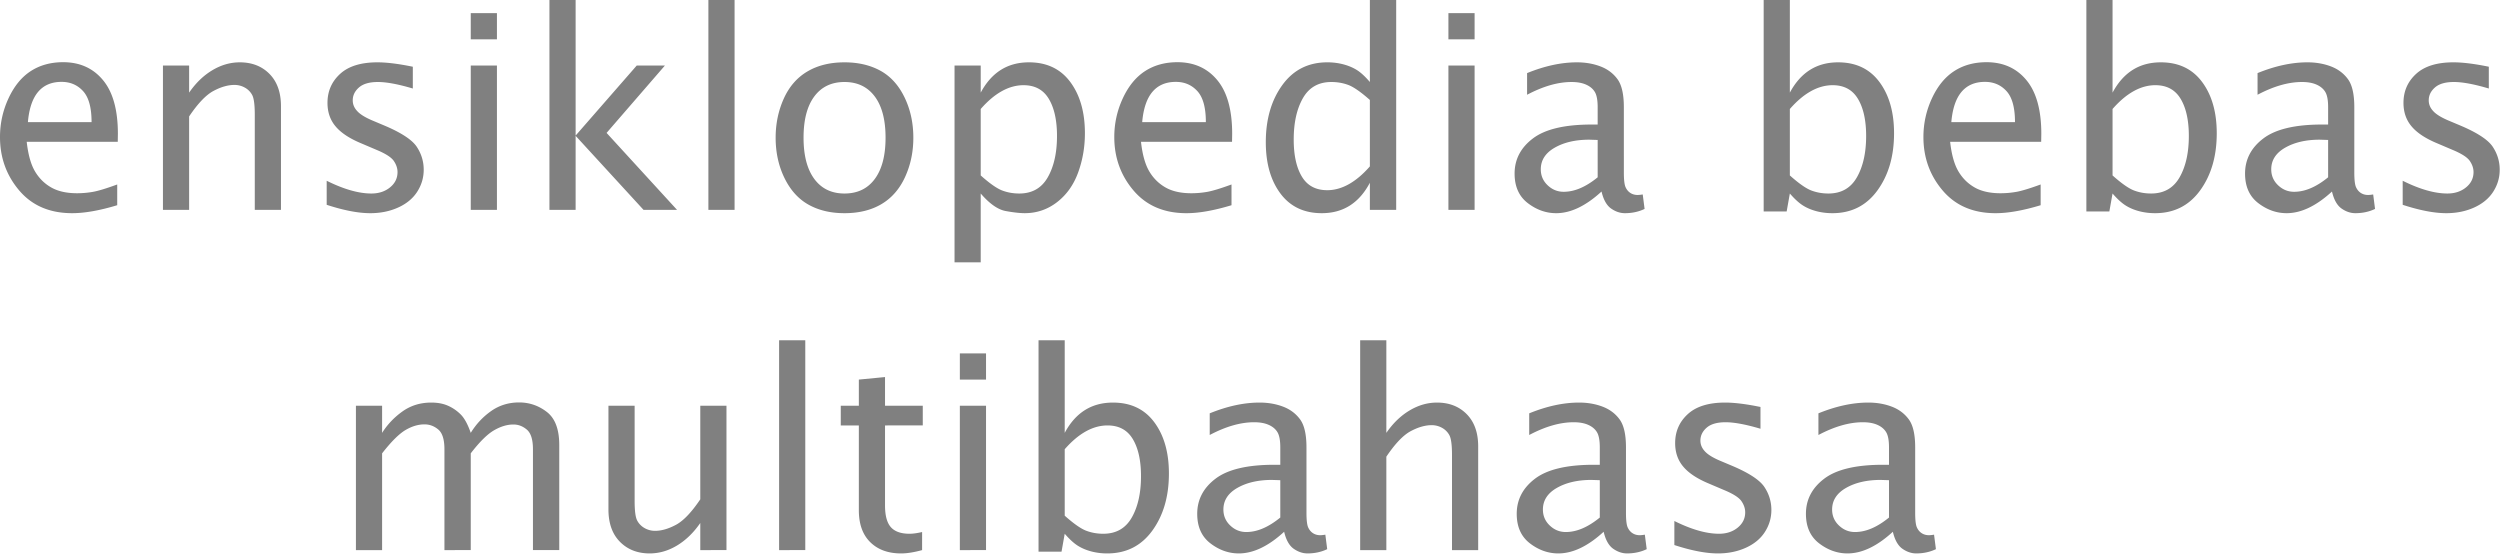 <?xml version="1.0" encoding="UTF-8" standalone="no"?>
<svg xmlns="http://www.w3.org/2000/svg" width="975" height="216" version="1.0">
	<path fill="gray" d="M45.717 80.031c-6.842 2.073-12.7 3.11-17.571 3.11-8.743 0-15.62-2.946-20.63-8.838C2.506 68.412 0 61.457 0 53.44c0-5.287 1.106-10.314 3.317-15.083C5.53 33.588 8.423 30.047 12 27.73c3.577-2.315 7.784-3.473 12.622-3.473 6.496 0 11.68 2.333 15.55 6.998 3.87 4.665 5.805 11.645 5.805 20.94l-.051 3.11H10.419c.552 4.976 1.624 8.812 3.213 11.507 1.59 2.696 3.706 4.795 6.35 6.298 2.643 1.503 6.004 2.255 10.081 2.255 2.074 0 4.138-.181 6.195-.544 2.056-.363 5.209-1.322 9.46-2.877zM10.885 47.635h24.828c0-5.632-1.097-9.658-3.291-12.077-2.194-2.419-5.002-3.628-8.423-3.629-3.905 0-6.954 1.305-9.149 3.914-2.194 2.609-3.516 6.54-3.965 11.792zm52.663 34.21V25.554h10.211v10.574c2.592-3.767 5.607-6.678 9.045-8.734 3.438-2.056 7.006-3.084 10.704-3.084 4.768 0 8.639 1.512 11.61 4.535 2.972 3.024 4.458 7.214 4.458 12.57v40.43H99.365V44.732c0-3.904-.346-6.479-1.037-7.723a7.16 7.16 0 00-2.902-2.877 8.254 8.254 0 00-3.992-1.01c-2.522 0-5.243.777-8.163 2.332-2.92 1.555-6.09 4.873-9.512 9.952v36.44zm63.859-1.969v-9.382c6.67 3.317 12.475 4.976 17.416 4.976 2.903 0 5.33-.795 7.283-2.385 1.952-1.59 2.928-3.576 2.928-5.96 0-1.486-.484-2.938-1.451-4.355-.968-1.416-3.197-2.85-6.687-4.302l-5.96-2.54c-4.596-1.9-7.948-4.112-10.056-6.634-2.108-2.488-3.162-5.546-3.162-9.175 0-4.527 1.641-8.293 4.924-11.3 3.283-3.006 8.138-4.509 14.565-4.51 3.145.001 7.032.433 11.663 1.297l2.125.414v8.501c-5.702-1.693-10.246-2.54-13.632-2.54-3.283 0-5.736.709-7.36 2.125-1.625 1.417-2.437 3.093-2.437 5.028 0 1.52.553 2.886 1.659 4.095 1.071 1.244 3.006 2.471 5.805 3.68l4.925 2.074c6.6 2.799 10.798 5.563 12.595 8.293 1.797 2.73 2.695 5.702 2.695 8.915 0 3.076-.838 5.927-2.513 8.553-1.676 2.626-4.147 4.682-7.413 6.168-3.265 1.486-6.902 2.23-10.91 2.23-4.666 0-10.333-1.09-17.002-3.266zm56.188 1.969V25.554h10.21v56.291zm0-66.502V5.132h10.21v10.21zm30.685 66.502V0h10.211v52.87l23.844-27.316h10.988l-22.755 26.28 27.472 30.011h-13.062l-26.487-28.871v28.871zm61.993 0V0h10.211v81.845zm53.077 1.296c-5.356 0-10.012-1.097-13.969-3.291-3.956-2.195-7.092-5.65-9.407-10.367-2.316-4.717-3.473-9.978-3.473-15.783 0-5.46 1.054-10.531 3.162-15.214 2.107-4.682 5.174-8.215 9.2-10.6 4.026-2.384 8.855-3.576 14.488-3.576 5.356 0 10.02 1.089 13.995 3.265 3.973 2.178 7.11 5.633 9.407 10.367 2.298 4.734 3.447 9.987 3.447 15.758 0 5.529-1.071 10.634-3.213 15.316-2.143 4.683-5.21 8.207-9.2 10.574-3.992 2.368-8.804 3.551-14.436 3.551zm0-7.671c5.08 0 9.02-1.892 11.819-5.676 2.799-3.784 4.198-9.149 4.198-16.094 0-6.98-1.408-12.345-4.224-16.095-2.817-3.749-6.747-5.624-11.792-5.624-5.046 0-8.968 1.875-11.767 5.624-2.799 3.75-4.198 9.114-4.198 16.095 0 6.945 1.4 12.31 4.198 16.094 2.8 3.784 6.721 5.676 11.767 5.676zm42.919 26.85V25.553h10.21v10.574c2.109-3.94 4.726-6.894 7.854-8.864 3.127-1.97 6.781-2.954 10.963-2.954 6.945 0 12.319 2.557 16.12 7.671 3.8 5.115 5.701 11.784 5.701 20.008 0 5.356-.88 10.453-2.643 15.291-1.762 4.838-4.501 8.69-8.216 11.559-3.714 2.868-7.922 4.302-12.621 4.302-1.866 0-4.328-.276-7.386-.83-3.059-.552-6.316-2.833-9.771-6.841v26.85zm10.21-33.9c3.491 3.11 6.273 5.063 8.346 5.858 2.073.794 4.302 1.192 6.687 1.192 5.01 0 8.716-2.108 11.118-6.324 2.402-4.216 3.602-9.59 3.602-16.12 0-6.082-1.062-10.903-3.187-14.462-2.126-3.559-5.417-5.339-9.875-5.339-2.833 0-5.64.77-8.423 2.307-2.781 1.538-5.537 3.862-8.267 6.972zm97.811 11.611c-6.842 2.073-12.7 3.11-17.572 3.11-8.742 0-15.619-2.946-20.63-8.838-5.01-5.891-7.515-12.846-7.515-20.863 0-5.287 1.105-10.314 3.317-15.083s5.106-8.31 8.682-10.626c3.577-2.315 7.784-3.473 12.622-3.473 6.496 0 11.68 2.333 15.55 6.998 3.87 4.665 5.805 11.645 5.805 20.94l-.052 3.11h-35.506c.553 4.976 1.624 8.812 3.214 11.507 1.59 2.696 3.706 4.795 6.35 6.298 2.643 1.503 6.004 2.255 10.081 2.255 2.074 0 4.138-.181 6.194-.544 2.056-.363 5.21-1.322 9.46-2.877zm-34.832-32.396h24.828c0-5.632-1.097-9.658-3.291-12.077-2.195-2.419-5.002-3.628-8.423-3.629-3.905 0-6.955 1.305-9.149 3.914-2.194 2.609-3.516 6.54-3.965 11.792zm88.791 34.21V71.271c-2.074 3.94-4.674 6.903-7.801 8.89-3.128 1.987-6.782 2.98-10.963 2.98-6.911 0-12.276-2.548-16.094-7.645-3.819-5.097-5.728-11.775-5.728-20.034 0-8.915 2.142-16.336 6.427-22.263 4.285-5.926 10.142-8.889 17.572-8.89 2.177.001 4.25.26 6.22.778 1.97.519 3.723 1.253 5.261 2.203 1.538.95 3.24 2.514 5.106 4.691V0h10.263v81.845zm0-42.866c-3.525-3.11-6.315-5.054-8.371-5.831-2.057-.778-4.277-1.167-6.661-1.167-4.976 0-8.665 2.091-11.067 6.272-2.401 4.181-3.602 9.572-3.602 16.172 0 6.117 1.063 10.937 3.188 14.462 2.125 3.525 5.416 5.287 9.874 5.287 2.834 0 5.641-.778 8.423-2.333 2.782-1.555 5.52-3.87 8.216-6.945zm30.633 42.866V25.554h10.212v56.291zm0-66.502V5.132h10.212v10.21zm59.713 59.349c-3.041 2.8-6.04 4.907-8.994 6.324-2.954 1.417-5.848 2.125-8.682 2.125-3.974 0-7.671-1.313-11.092-3.94-3.421-2.626-5.132-6.461-5.132-11.506 0-5.53 2.385-10.1 7.153-13.71 4.77-3.611 12.389-5.417 22.859-5.417h2.384v-6.79c0-2.695-.363-4.656-1.088-5.883-.726-1.227-1.858-2.186-3.395-2.877-1.538-.691-3.447-1.037-5.728-1.037-5.287 0-11.058 1.659-17.312 4.976v-8.449c6.876-2.798 13.355-4.198 19.437-4.198 3.318 0 6.367.527 9.149 1.58 2.782 1.055 5.002 2.714 6.66 4.977 1.66 2.263 2.489 5.9 2.489 10.91V67.28c0 2.834.224 4.743.673 5.728.45.984 1.08 1.736 1.892 2.254.812.519 1.754.778 2.825.778.45 0 1.106-.07 1.97-.207l.726 5.65c-2.316 1.105-4.873 1.658-7.672 1.658-1.866 0-3.663-.605-5.39-1.814-1.728-1.21-2.972-3.421-3.732-6.635zm-1.504-5.546V54.581l-3.265-.104c-5.356 0-9.849 1.037-13.477 3.11s-5.442 4.89-5.442 8.449c0 2.453.89 4.527 2.669 6.22 1.78 1.693 3.862 2.54 6.246 2.54 2.142 0 4.32-.475 6.531-1.426 2.212-.95 4.458-2.358 6.738-4.224zm64.741 13.321V0h10.21v36.128c2.109-3.94 4.726-6.894 7.854-8.864 3.127-1.97 6.781-2.954 10.962-2.954 6.946 0 12.32 2.557 16.12 7.671 3.802 5.115 5.702 11.784 5.702 20.008 0 8.88-2.15 16.293-6.453 22.237-4.302 5.943-10.168 8.915-17.598 8.915-2.177 0-4.25-.26-6.22-.777-1.97-.519-3.723-1.262-5.26-2.23-1.538-.967-3.24-2.522-5.106-4.664l-1.244 6.997zm10.21-14.047c3.49 3.11 6.273 5.063 8.346 5.858 2.073.794 4.302 1.192 6.686 1.192 5.011 0 8.717-2.108 11.119-6.324 2.401-4.216 3.602-9.59 3.602-16.12 0-6.082-1.062-10.903-3.188-14.462-2.125-3.559-5.416-5.339-9.874-5.339-2.833 0-5.641.77-8.423 2.307-2.782 1.538-5.537 3.862-8.267 6.972zm97.811 11.611c-6.842 2.073-12.7 3.11-17.572 3.11-8.742 0-15.62-2.946-20.63-8.838-5.01-5.891-7.516-12.846-7.516-20.863 0-5.287 1.106-10.314 3.318-15.083 2.211-4.769 5.105-8.31 8.682-10.626 3.576-2.315 7.784-3.473 12.621-3.473 6.497 0 11.68 2.333 15.55 6.998 3.87 4.665 5.806 11.645 5.806 20.94l-.052 3.11h-35.506c.553 4.976 1.624 8.812 3.214 11.507 1.59 2.696 3.706 4.795 6.35 6.298 2.643 1.503 6.003 2.255 10.081 2.255a35.56 35.56 0 006.194-.544c2.056-.363 5.21-1.322 9.46-2.877zM761.02 47.635h24.828c0-5.632-1.097-9.658-3.292-12.077-2.194-2.419-5.002-3.628-8.423-3.629-3.904 0-6.954 1.305-9.148 3.914s-3.516 6.54-3.965 11.792zm52.663 34.832V0h10.212v36.128c2.108-3.94 4.725-6.894 7.852-8.864 3.128-1.97 6.782-2.954 10.963-2.954 6.946 0 12.32 2.557 16.12 7.671 3.802 5.115 5.702 11.784 5.702 20.008 0 8.88-2.151 16.293-6.453 22.237-4.302 5.943-10.168 8.915-17.598 8.915-2.177 0-4.25-.26-6.22-.777-1.97-.519-3.723-1.262-5.26-2.23-1.538-.967-3.24-2.522-5.106-4.664l-1.244 6.997zm10.212-14.047c3.49 3.11 6.272 5.063 8.345 5.858 2.073.794 4.302 1.192 6.686 1.192 5.01 0 8.717-2.108 11.119-6.324 2.401-4.216 3.602-9.59 3.602-16.12 0-6.082-1.062-10.903-3.188-14.462-2.125-3.559-5.416-5.339-9.874-5.339-2.834 0-5.641.77-8.423 2.307-2.782 1.538-5.537 3.862-8.267 6.972zm85.577 6.272c-3.041 2.8-6.039 4.907-8.993 6.324-2.955 1.417-5.849 2.125-8.682 2.125-3.974 0-7.672-1.313-11.093-3.94-3.42-2.626-5.131-6.461-5.131-11.506 0-5.53 2.384-10.1 7.153-13.71 4.768-3.611 12.388-5.417 22.858-5.417h2.385v-6.79c0-2.695-.363-4.656-1.089-5.883-.725-1.227-1.857-2.186-3.395-2.877-1.538-.691-3.447-1.037-5.727-1.037-5.288 0-11.058 1.659-17.313 4.976v-8.449c6.877-2.798 13.356-4.198 19.438-4.198 3.317 0 6.367.527 9.148 1.58 2.782 1.055 5.002 2.714 6.66 4.977 1.66 2.263 2.489 5.9 2.489 10.91V67.28c0 2.834.225 4.743.674 5.728.449.984 1.08 1.736 1.892 2.254.812.519 1.753.778 2.825.778.449 0 1.105-.07 1.97-.207l.725 5.65c-2.315 1.105-4.872 1.658-7.671 1.658-1.866 0-3.663-.605-5.391-1.814-1.728-1.21-2.972-3.421-3.732-6.635zm-1.503-5.546V54.581l-3.266-.104c-5.356 0-9.848 1.037-13.477 3.11-3.628 2.073-5.442 4.89-5.442 8.449 0 2.453.89 4.527 2.67 6.22 1.779 1.693 3.861 2.54 6.245 2.54 2.143 0 4.32-.475 6.531-1.426 2.212-.95 4.458-2.358 6.739-4.224zm29.078 10.73v-9.382c6.67 3.317 12.475 4.976 17.416 4.976 2.903 0 5.33-.795 7.283-2.385 1.952-1.59 2.929-3.576 2.929-5.96 0-1.486-.484-2.938-1.452-4.355-.967-1.416-3.196-2.85-6.686-4.302l-5.961-2.54c-4.596-1.9-7.948-4.112-10.056-6.634-2.108-2.488-3.162-5.546-3.162-9.175 0-4.527 1.642-8.293 4.925-11.3 3.282-3.006 8.137-4.509 14.565-4.51 3.144.001 7.032.433 11.662 1.297l2.126.414v8.501c-5.702-1.693-10.246-2.54-13.633-2.54-3.283 0-5.736.709-7.36 2.125-1.624 1.417-2.436 3.093-2.436 5.028 0 1.52.553 2.886 1.658 4.095 1.072 1.244 3.007 2.471 5.806 3.68l4.924 2.074c6.6 2.799 10.799 5.563 12.596 8.293 1.796 2.73 2.695 5.702 2.695 8.915 0 3.076-.838 5.927-2.514 8.553-1.676 2.626-4.147 4.682-7.412 6.168-3.266 1.486-6.903 2.23-10.911 2.23-4.665 0-10.332-1.09-17.002-3.266zM138.81 214.54v-56.292h10.212v10.574c2.073-3.283 4.725-6.073 7.956-8.371 3.23-2.298 6.972-3.447 11.222-3.447 2.453 0 4.596.397 6.427 1.192 1.832.795 3.49 1.918 4.976 3.37 1.486 1.45 2.817 3.87 3.992 7.256 2.073-3.386 4.708-6.211 7.904-8.475 3.196-2.263 6.85-3.395 10.963-3.395 4.008 0 7.62 1.244 10.833 3.732 3.214 2.488 4.82 6.79 4.82 12.907v40.948h-10.262v-39.342c0-3.731-.787-6.271-2.359-7.62-1.572-1.347-3.326-2.02-5.26-2.02-2.42 0-4.934.751-7.543 2.254-2.609 1.503-5.641 4.501-9.096 8.993v37.735H173.33v-39.342c0-3.766-.794-6.323-2.384-7.67-1.59-1.349-3.386-2.022-5.39-2.022-2.454 0-4.933.743-7.439 2.228-2.505 1.486-5.537 4.51-9.096 9.071v37.735zm134.301 0v-10.575c-2.626 3.801-5.65 6.73-9.07 8.786-3.422 2.056-6.981 3.084-10.678 3.084-4.735 0-8.596-1.512-11.585-4.535-2.99-3.024-4.484-7.231-4.484-12.622v-40.43h10.211v37.113c0 3.905.346 6.479 1.037 7.723a7.33 7.33 0 002.903 2.903 8.19 8.19 0 004.043 1.036c2.488 0 5.192-.777 8.112-2.332 2.92-1.555 6.09-4.873 9.511-9.952v-36.491h10.211v56.291zm30.737 0v-81.846h10.212v81.845zm55.773 0c-3.144.863-5.874 1.295-8.19 1.295-5.045 0-9.053-1.46-12.025-4.38-2.972-2.92-4.457-7.075-4.457-12.466v-33.07h-7.05v-7.671h7.05v-10.211l10.21-.985v11.196h14.722v7.671H345.16v31.204c0 3.94.76 6.764 2.28 8.475 1.52 1.71 3.94 2.566 7.257 2.566 1.348 0 2.99-.225 4.924-.674zm14.721 0v-56.292h10.211v56.291zm0-66.503v-10.212h10.211v10.212zm30.686 67.124v-82.467h10.21v36.128c2.109-3.94 4.726-6.894 7.854-8.864 3.127-1.97 6.781-2.954 10.962-2.954 6.946 0 12.32 2.557 16.12 7.671 3.802 5.115 5.702 11.784 5.702 20.008 0 8.88-2.15 16.293-6.453 22.237-4.302 5.943-10.168 8.915-17.597 8.915-2.178 0-4.25-.26-6.22-.778-1.97-.518-3.724-1.26-5.262-2.228-1.537-.968-3.24-2.523-5.105-4.665l-1.244 6.997zm10.21-14.047c3.49 3.11 6.273 5.063 8.346 5.857 2.073.795 4.302 1.193 6.686 1.193 5.011 0 8.717-2.108 11.119-6.324 2.401-4.216 3.602-9.59 3.602-16.12 0-6.082-1.062-10.903-3.188-14.462-2.125-3.56-5.416-5.339-9.874-5.339-2.833 0-5.641.77-8.423 2.307-2.782 1.538-5.537 3.862-8.267 6.971zm85.578 6.272c-3.04 2.8-6.039 4.907-8.993 6.324-2.955 1.417-5.849 2.125-8.682 2.125-3.974 0-7.672-1.313-11.093-3.94-3.42-2.626-5.131-6.461-5.131-11.506 0-5.53 2.384-10.1 7.153-13.71 4.769-3.611 12.388-5.417 22.858-5.417h2.385v-6.79c0-2.695-.363-4.657-1.089-5.883-.725-1.227-1.857-2.186-3.395-2.877-1.538-.691-3.447-1.037-5.727-1.037-5.287 0-11.058 1.659-17.313 4.976v-8.449c6.877-2.799 13.356-4.198 19.438-4.198 3.317 0 6.367.527 9.148 1.58 2.782 1.055 5.002 2.713 6.661 4.977 1.659 2.263 2.488 5.9 2.488 10.91v25.503c0 2.834.225 4.743.674 5.728.45.984 1.08 1.736 1.892 2.254.812.519 1.753.778 2.825.778.449 0 1.105-.07 1.97-.208l.725 5.65c-2.315 1.106-4.872 1.659-7.671 1.659-1.866 0-3.663-.605-5.391-1.814-1.728-1.21-2.972-3.421-3.732-6.635zm-1.503-5.546v-14.565l-3.266-.104c-5.356 0-9.848 1.037-13.476 3.11-3.629 2.073-5.443 4.89-5.443 8.449 0 2.453.89 4.527 2.67 6.22 1.78 1.693 3.861 2.54 6.245 2.54 2.143 0 4.32-.475 6.531-1.426 2.212-.95 4.458-2.358 6.739-4.224zm31.152 12.7v-81.846h10.211v36.128c2.592-3.767 5.607-6.678 9.045-8.734 3.438-2.056 7.006-3.084 10.704-3.084 4.768 0 8.638 1.512 11.61 4.535 2.972 3.024 4.458 7.214 4.458 12.57v40.43h-10.211v-37.113c0-3.904-.346-6.479-1.037-7.723a7.16 7.16 0 00-2.903-2.877 8.254 8.254 0 00-3.99-1.01c-2.523 0-5.245.777-8.165 2.332-2.92 1.555-6.09 4.873-9.511 9.952v36.44zm94.959-7.154c-3.041 2.8-6.039 4.907-8.993 6.324-2.955 1.417-5.849 2.125-8.682 2.125-3.974 0-7.672-1.313-11.093-3.94-3.42-2.626-5.131-6.461-5.131-11.506 0-5.53 2.384-10.1 7.153-13.71 4.768-3.611 12.388-5.417 22.858-5.417h2.385v-6.79c0-2.695-.363-4.657-1.089-5.883-.726-1.227-1.857-2.186-3.395-2.877-1.538-.691-3.447-1.037-5.728-1.037-5.287 0-11.057 1.659-17.312 4.976v-8.449c6.877-2.799 13.356-4.198 19.438-4.198 3.317 0 6.367.527 9.148 1.58 2.782 1.055 5.002 2.713 6.66 4.977 1.66 2.263 2.489 5.9 2.489 10.91v25.503c0 2.834.224 4.743.674 5.728.449.984 1.08 1.736 1.892 2.254.812.519 1.753.778 2.825.778.449 0 1.105-.07 1.97-.208l.725 5.65c-2.315 1.106-4.872 1.659-7.671 1.659-1.866 0-3.663-.605-5.391-1.814-1.728-1.21-2.972-3.421-3.732-6.635zm-1.503-5.546v-14.565l-3.266-.104c-5.356 0-9.848 1.037-13.477 3.11-3.628 2.073-5.442 4.89-5.442 8.449 0 2.453.89 4.527 2.67 6.22 1.779 1.693 3.86 2.54 6.245 2.54 2.143 0 4.32-.475 6.531-1.426 2.212-.95 4.458-2.358 6.739-4.224zM653 212.57v-9.382c6.669 3.317 12.474 4.976 17.415 4.976 2.903 0 5.33-.795 7.283-2.385 1.952-1.59 2.929-3.576 2.929-5.96 0-1.486-.484-2.938-1.452-4.355-.967-1.416-3.196-2.85-6.686-4.302l-5.961-2.54c-4.596-1.9-7.948-4.112-10.056-6.634-2.108-2.488-3.162-5.546-3.162-9.175 0-4.527 1.642-8.293 4.925-11.3 3.282-3.006 8.137-4.509 14.565-4.51 3.144.001 7.032.433 11.662 1.297l2.125.414v8.501c-5.701-1.693-10.245-2.54-13.632-2.54-3.283 0-5.736.709-7.36 2.125-1.624 1.417-2.436 3.093-2.436 5.028 0 1.52.553 2.886 1.658 4.095 1.072 1.244 3.007 2.47 5.806 3.68l4.924 2.074c6.6 2.799 10.799 5.563 12.595 8.293 1.797 2.73 2.696 5.702 2.696 8.915 0 3.076-.838 5.927-2.514 8.553-1.676 2.626-4.147 4.682-7.412 6.168-3.266 1.486-6.903 2.229-10.911 2.229-4.665 0-10.332-1.089-17.002-3.266zm85.214-5.184c-3.041 2.8-6.039 4.907-8.993 6.324-2.955 1.417-5.849 2.125-8.683 2.125-3.973 0-7.67-1.313-11.092-3.94-3.42-2.626-5.131-6.461-5.131-11.506 0-5.53 2.384-10.1 7.153-13.71 4.768-3.611 12.388-5.417 22.858-5.417h2.385v-6.79c0-2.695-.363-4.657-1.089-5.883-.726-1.227-1.857-2.186-3.395-2.877-1.538-.691-3.447-1.037-5.728-1.037-5.287 0-11.057 1.659-17.312 4.976v-8.449c6.877-2.799 13.356-4.198 19.438-4.198 3.317 0 6.366.527 9.148 1.58 2.782 1.055 5.002 2.713 6.66 4.977 1.66 2.263 2.489 5.9 2.489 10.91v25.503c0 2.834.224 4.743.674 5.728.449.984 1.08 1.736 1.892 2.254.812.519 1.753.778 2.824.778.45 0 1.106-.07 1.97-.208l.726 5.65c-2.315 1.106-4.873 1.659-7.672 1.659-1.866 0-3.663-.605-5.39-1.814-1.728-1.21-2.972-3.421-3.732-6.635zm-1.503-5.546v-14.565l-3.266-.104c-5.356 0-9.848 1.037-13.477 3.11-3.628 2.073-5.442 4.89-5.442 8.449 0 2.453.89 4.527 2.67 6.22 1.779 1.693 3.86 2.54 6.245 2.54 2.143 0 4.32-.475 6.531-1.426 2.212-.95 4.458-2.358 6.739-4.224z" font-family="Lucida Sans" font-size="106.155" font-weight="400" letter-spacing="0" word-spacing="0"/>
</svg>

